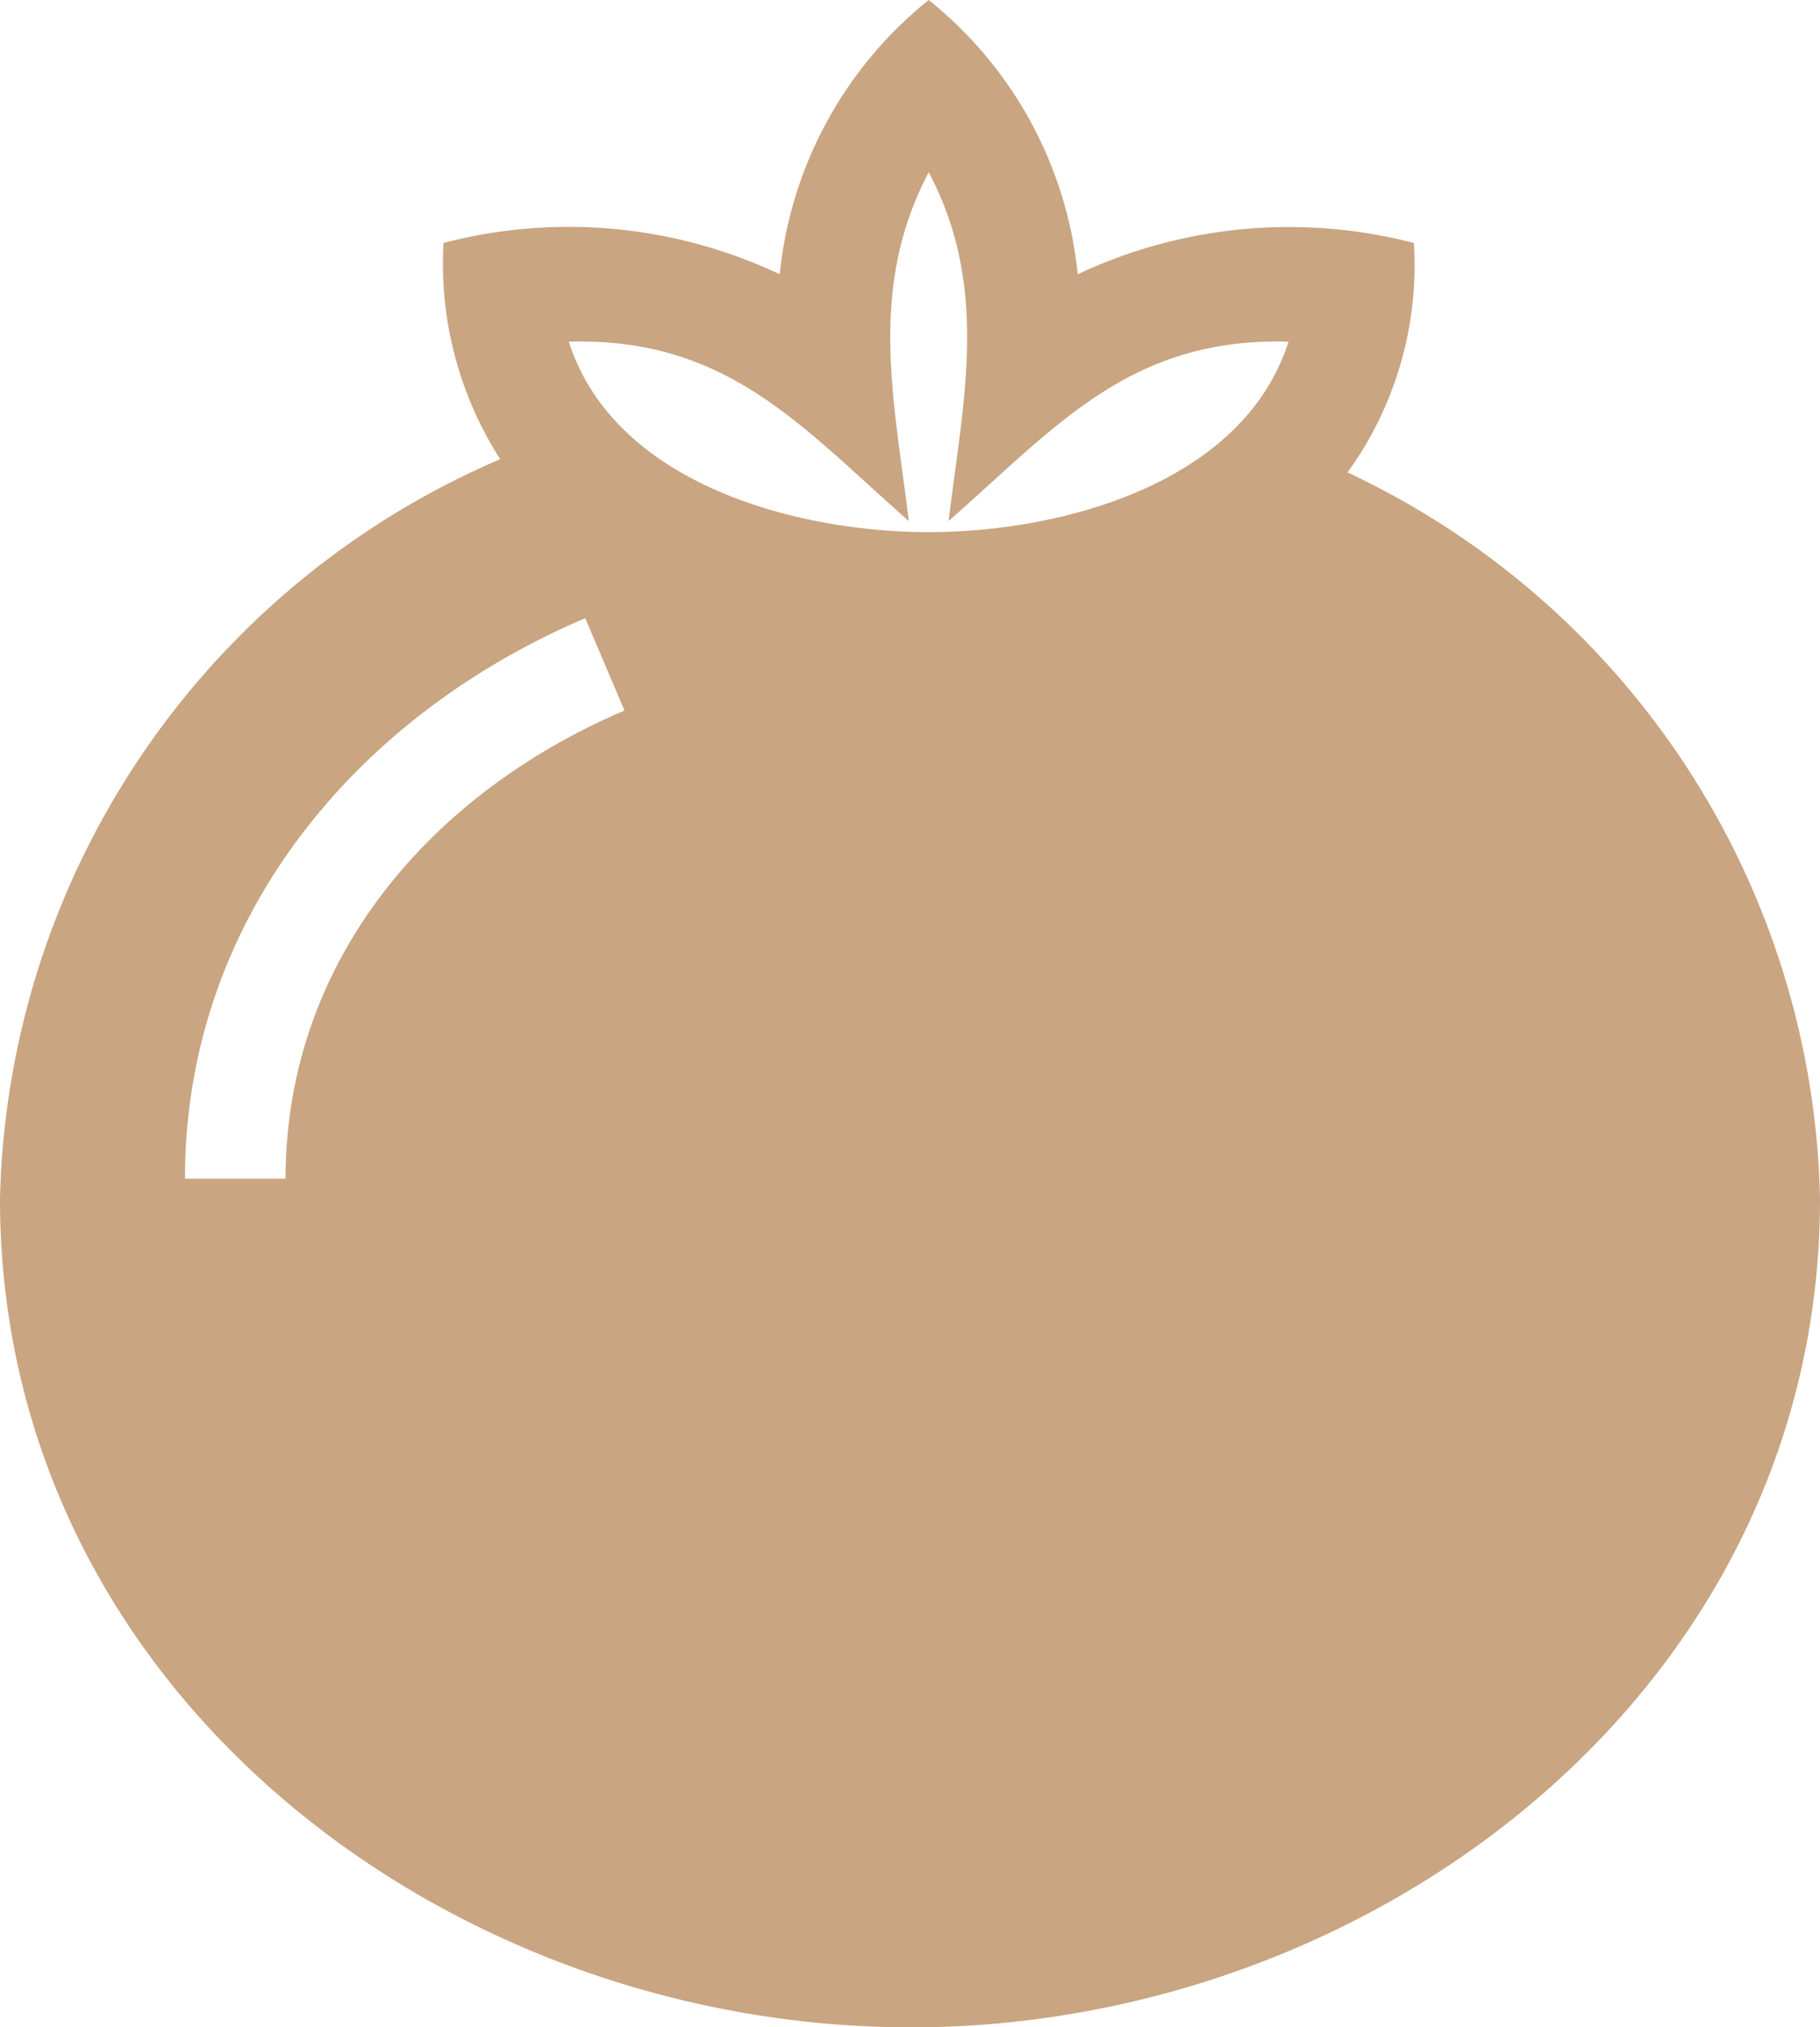 <svg id="Layer_4" data-name="Layer 4" xmlns="http://www.w3.org/2000/svg" viewBox="0 0 28.741 32"><defs><style>.cls-1{fill:#c9a582;fill-rule:evenodd;}</style></defs><g id="Layer_7" data-name="Layer 7"><path class="cls-1" d="M11.084,9.63l.62,1.457C8.642,12.391,6.352,15.037,6.352,18.476H4.763c0-4.074,2.676-7.295,6.321-8.846M24.169,3.707a7.84,7.84,0,0,0-5.308.494,6.361,6.361,0,0,0-2.353-4.329,6.368,6.368,0,0,0-2.353,4.329A7.802,7.802,0,0,0,8.846,3.707a5.719,5.719,0,0,0,.895,3.413A13.017,13.017,0,0,0,1.842,18.796c0,7.8,7.135,13.162,14.568,13.075,7.29-.088,14.173-5.437,14.173-13.075A12.957,12.957,0,0,0,23.122,7.329,5.57,5.57,0,0,0,24.169,3.707ZM22.19,5.265c-.713,2.236-3.576,3.006-5.683,3.006-2.105,0-4.97-.77-5.682-3.006C13.326,5.195,14.489,6.599,16.194,8.096c-.236-1.933-.648-3.678.314-5.505.963,1.82.548,3.579.314,5.505C18.527,6.599,19.691,5.195,22.19,5.265Z" transform="translate(-1.842 0.128)"/></g></svg>